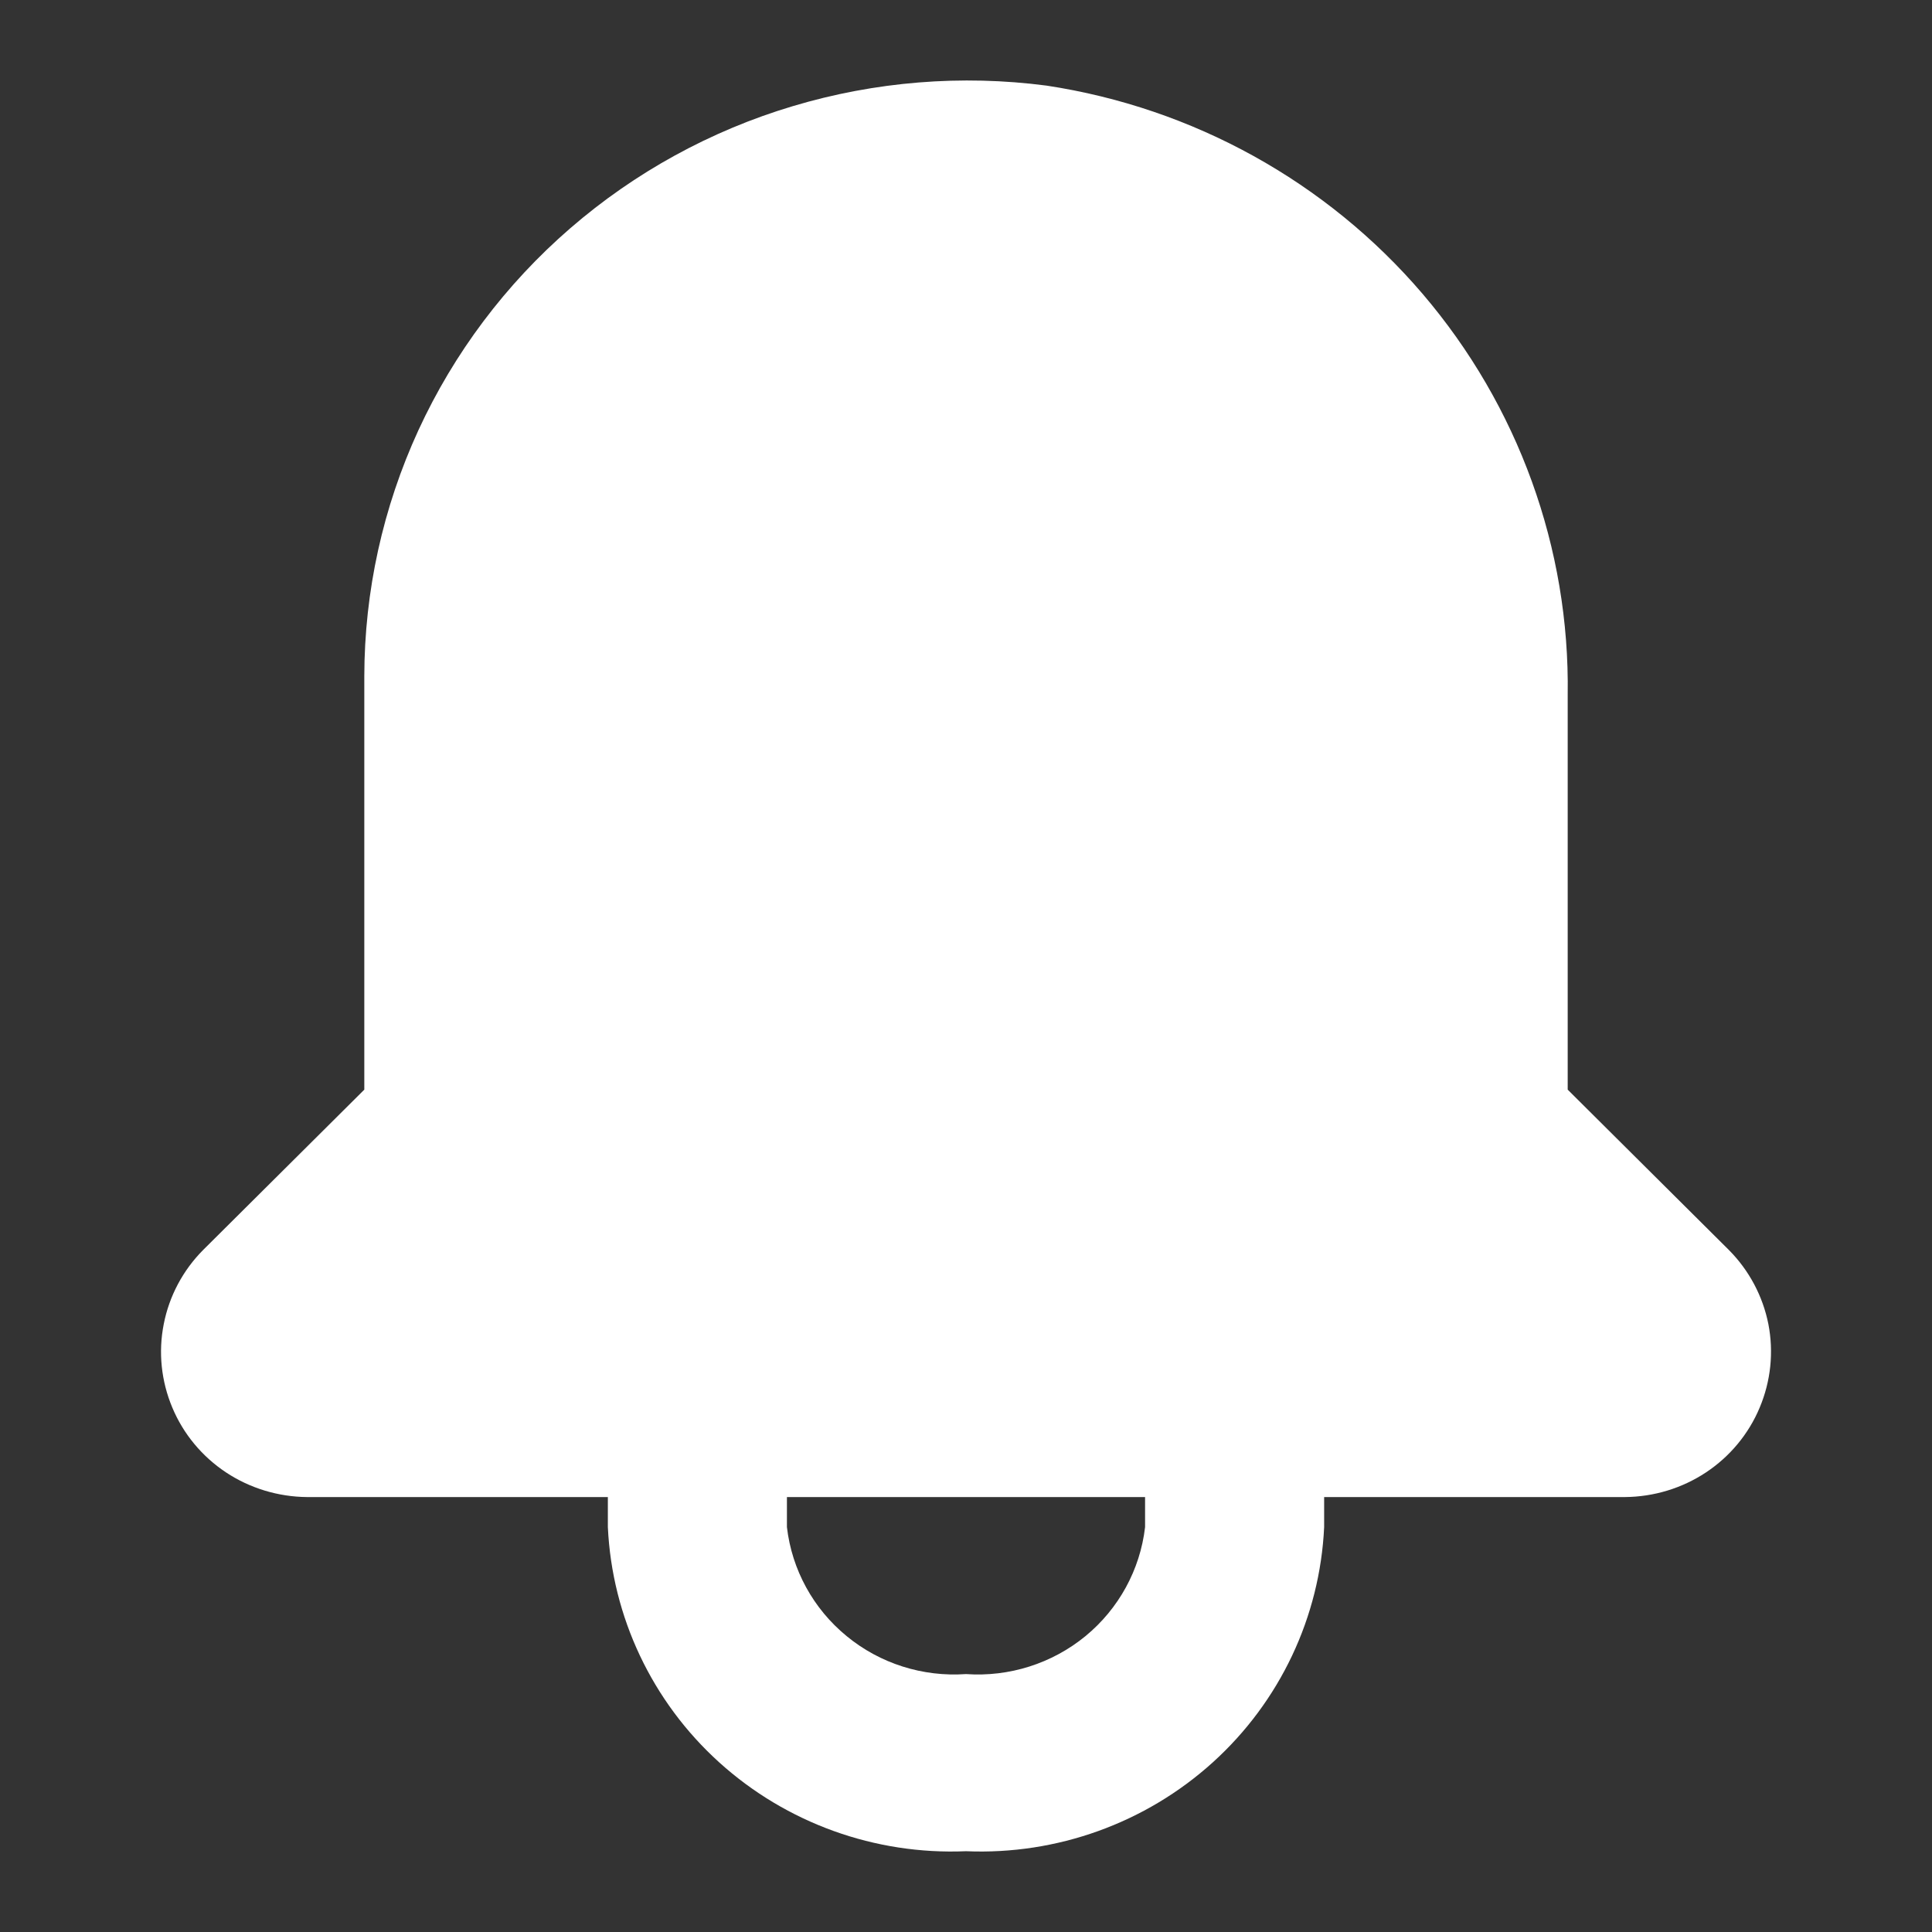 <svg width="16" height="16" viewBox="0 0 16 16" fill="none" xmlns="http://www.w3.org/2000/svg">
<rect x="0" y="0" width="16" height="16" fill="#333333" stroke="none"/>
<path d="M14.318 10.352L12.983 9.024V5.754C13.001 4.54 12.573 3.36 11.78 2.432C10.987 1.505 9.881 0.893 8.667 0.709C7.963 0.617 7.247 0.675 6.566 0.879C5.886 1.082 5.258 1.427 4.723 1.89C4.188 2.353 3.76 2.923 3.465 3.563C3.171 4.203 3.018 4.897 3.017 5.6V9.024L1.682 10.352C1.515 10.52 1.401 10.734 1.356 10.966C1.31 11.198 1.335 11.438 1.427 11.657C1.518 11.875 1.673 12.062 1.872 12.194C2.07 12.325 2.304 12.396 2.543 12.398H5.034V12.647C5.069 13.391 5.4 14.092 5.956 14.595C6.512 15.098 7.247 15.363 8 15.331C8.753 15.363 9.488 15.098 10.044 14.595C10.6 14.092 10.931 13.391 10.966 12.647V12.398H13.457C13.697 12.396 13.93 12.325 14.128 12.194C14.327 12.062 14.482 11.875 14.573 11.657C14.665 11.438 14.69 11.198 14.645 10.966C14.599 10.734 14.485 10.52 14.318 10.352ZM9.483 12.647C9.442 13 9.265 13.323 8.989 13.55C8.712 13.777 8.358 13.889 8 13.864C7.642 13.889 7.288 13.777 7.012 13.55C6.735 13.323 6.558 13 6.517 12.647V12.398H9.483V12.647Z" fill="white"/>
</svg>
